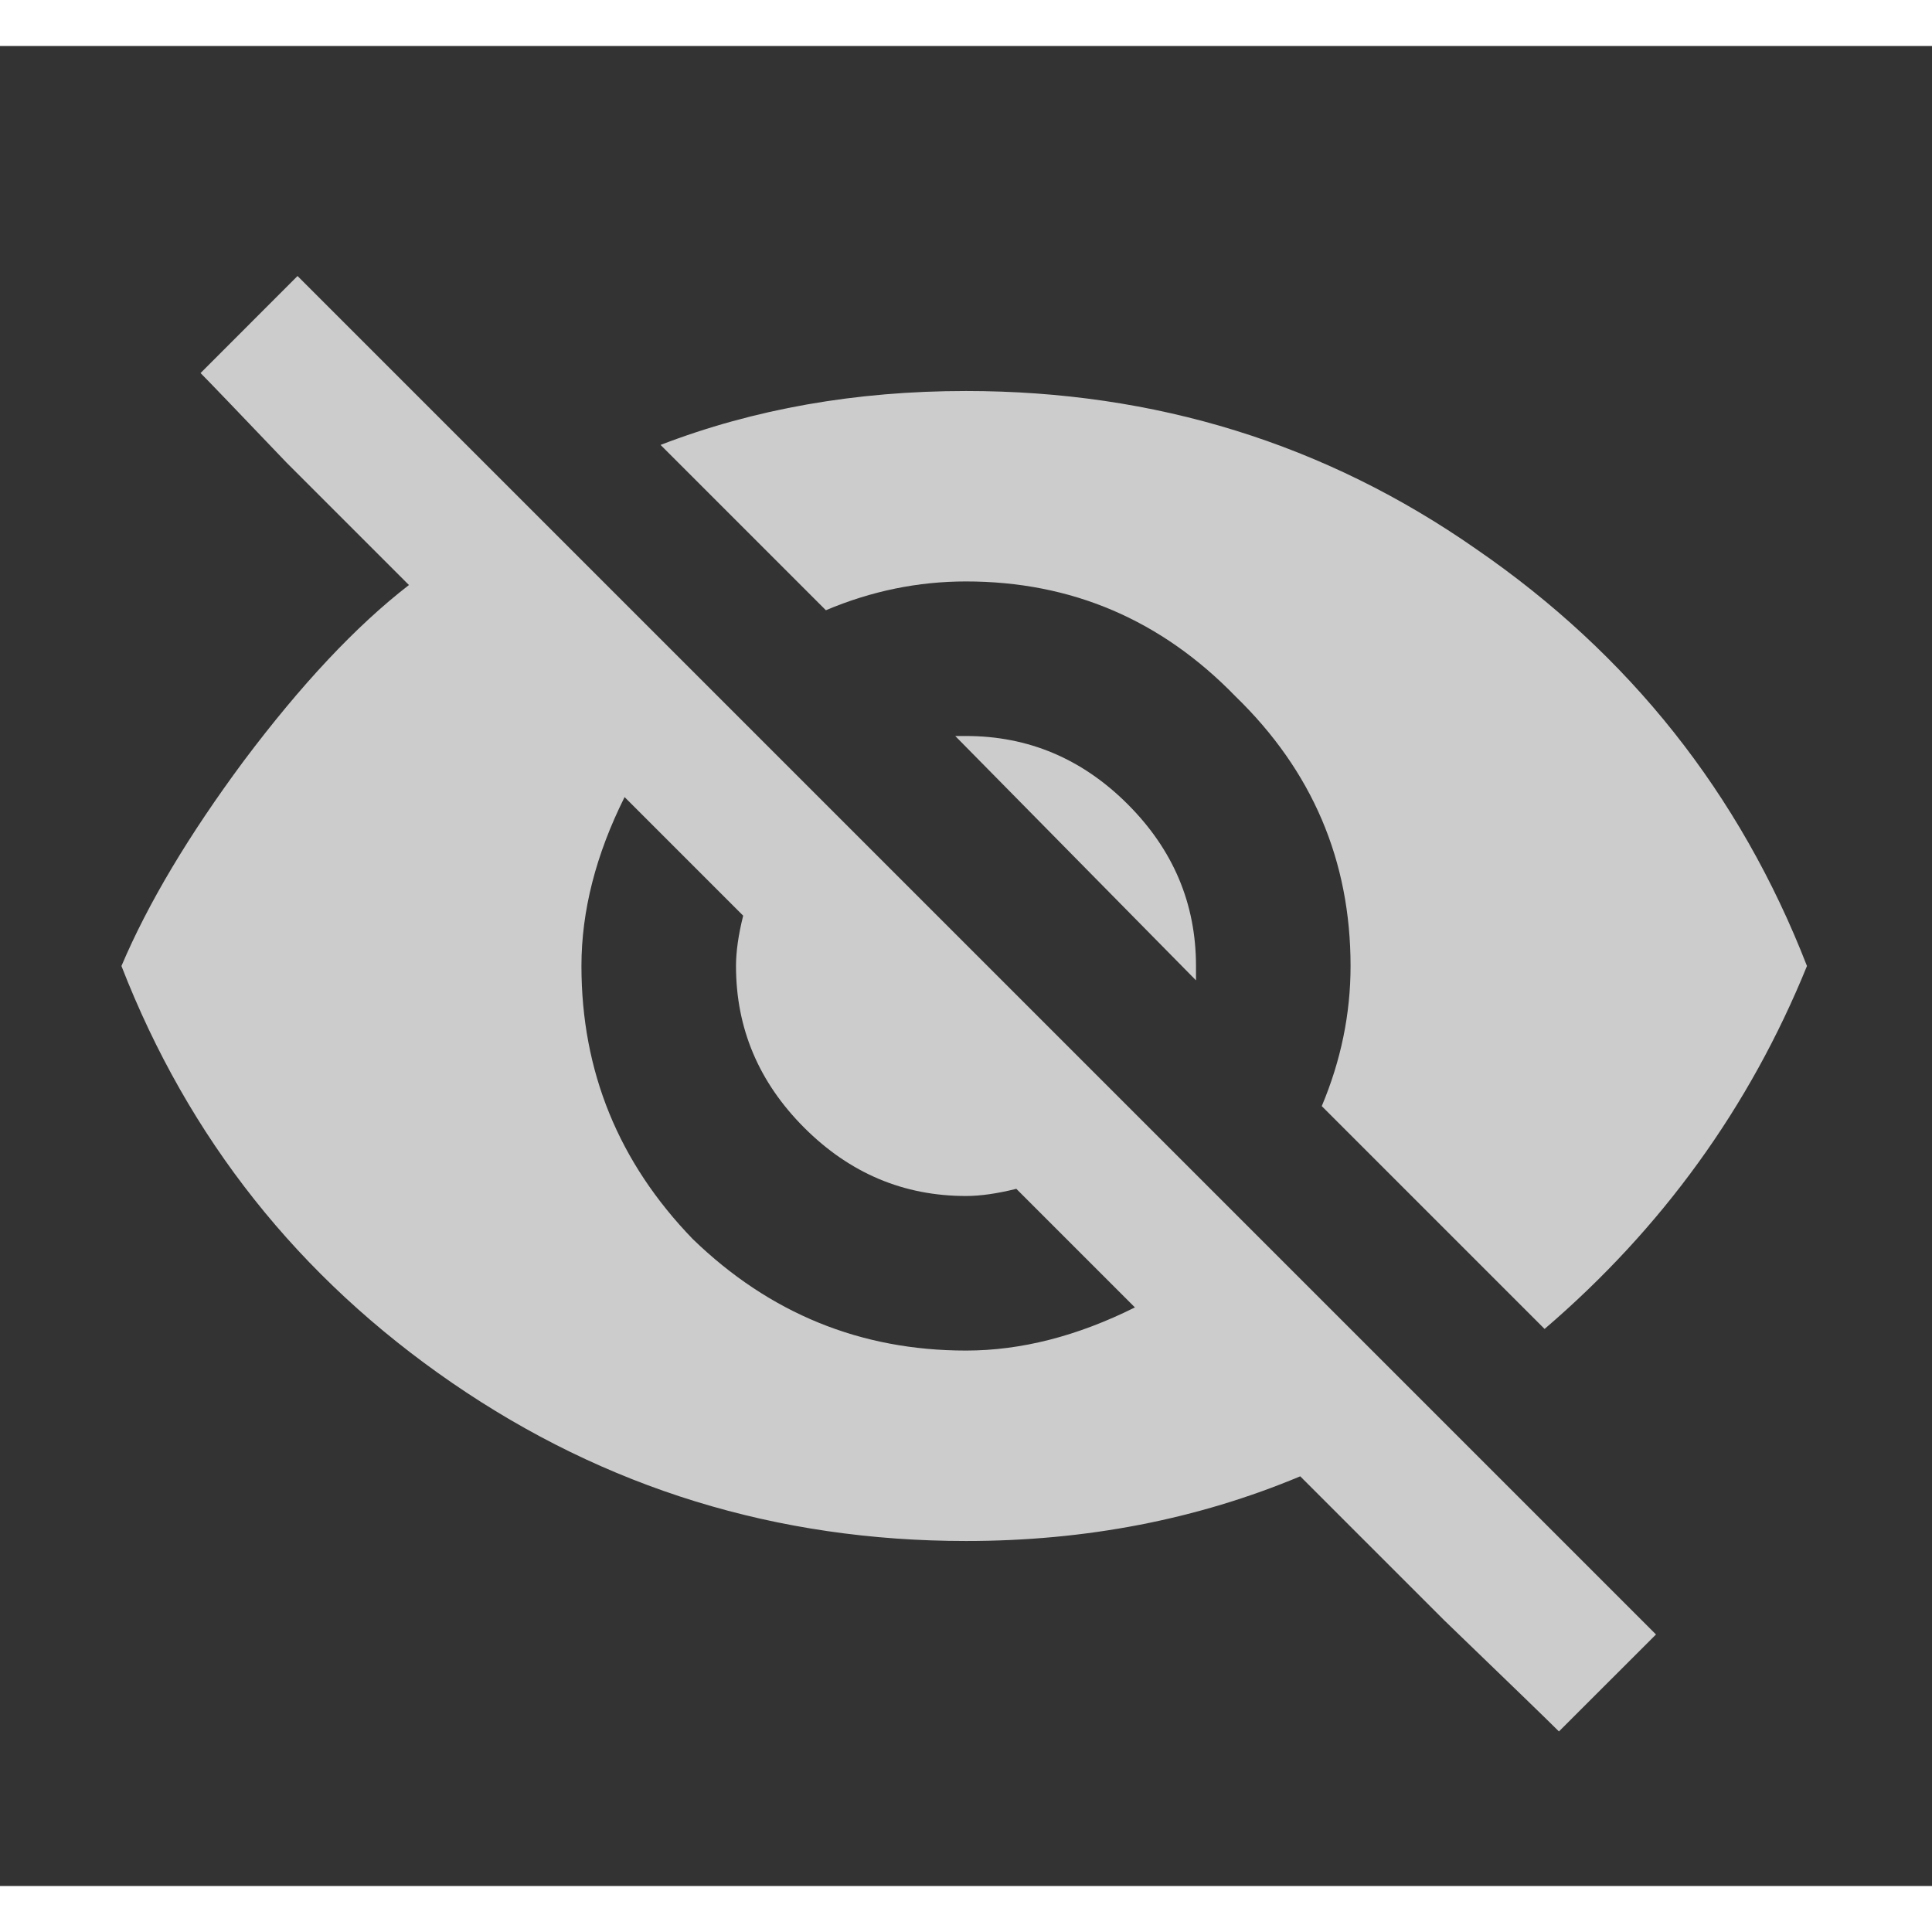 <svg width="20" height="20" viewBox="0 0 21 20" fill="currentColor" xmlns="http://www.w3.org/2000/svg">
<rect x="0" y="0" width="21" height="20" fill="#333333" stroke="none"/>
<path d="M10.383 7.5H10.5C11.177 7.5 11.763 7.747 12.258 8.242C12.753 8.737 13 9.323 13 10V10.156L10.383 7.5ZM6.789 8.164C6.477 8.789 6.32 9.401 6.32 10C6.32 11.146 6.724 12.135 7.531 12.969C8.365 13.776 9.354 14.18 10.5 14.18C11.099 14.18 11.711 14.023 12.336 13.711L11.047 12.422C10.838 12.474 10.656 12.5 10.5 12.5C9.823 12.5 9.237 12.253 8.742 11.758C8.247 11.263 8 10.677 8 10C8 9.844 8.026 9.661 8.078 9.453L6.789 8.164ZM2.18 3.555L3.234 2.5L18 17.266L16.945 18.32C16.815 18.19 16.398 17.787 15.695 17.109C15.018 16.432 14.497 15.912 14.133 15.547C13.013 16.016 11.802 16.25 10.5 16.25C8.443 16.25 6.581 15.677 4.914 14.531C3.247 13.385 2.049 11.875 1.32 10C1.607 9.323 2.049 8.581 2.648 7.773C3.273 6.94 3.872 6.302 4.445 5.859C4.133 5.547 3.69 5.104 3.117 4.531C2.57 3.958 2.258 3.633 2.18 3.555ZM10.5 5.82C9.979 5.82 9.471 5.924 8.977 6.133L7.18 4.336C8.195 3.945 9.302 3.75 10.5 3.75C12.557 3.75 14.406 4.323 16.047 5.469C17.713 6.615 18.912 8.125 19.641 10C19.016 11.537 18.065 12.852 16.789 13.945L14.367 11.523C14.575 11.029 14.68 10.521 14.68 10C14.68 8.854 14.263 7.878 13.43 7.07C12.622 6.237 11.646 5.82 10.5 5.82Z" fill="white" fill-opacity="0.75"/>
</svg>
